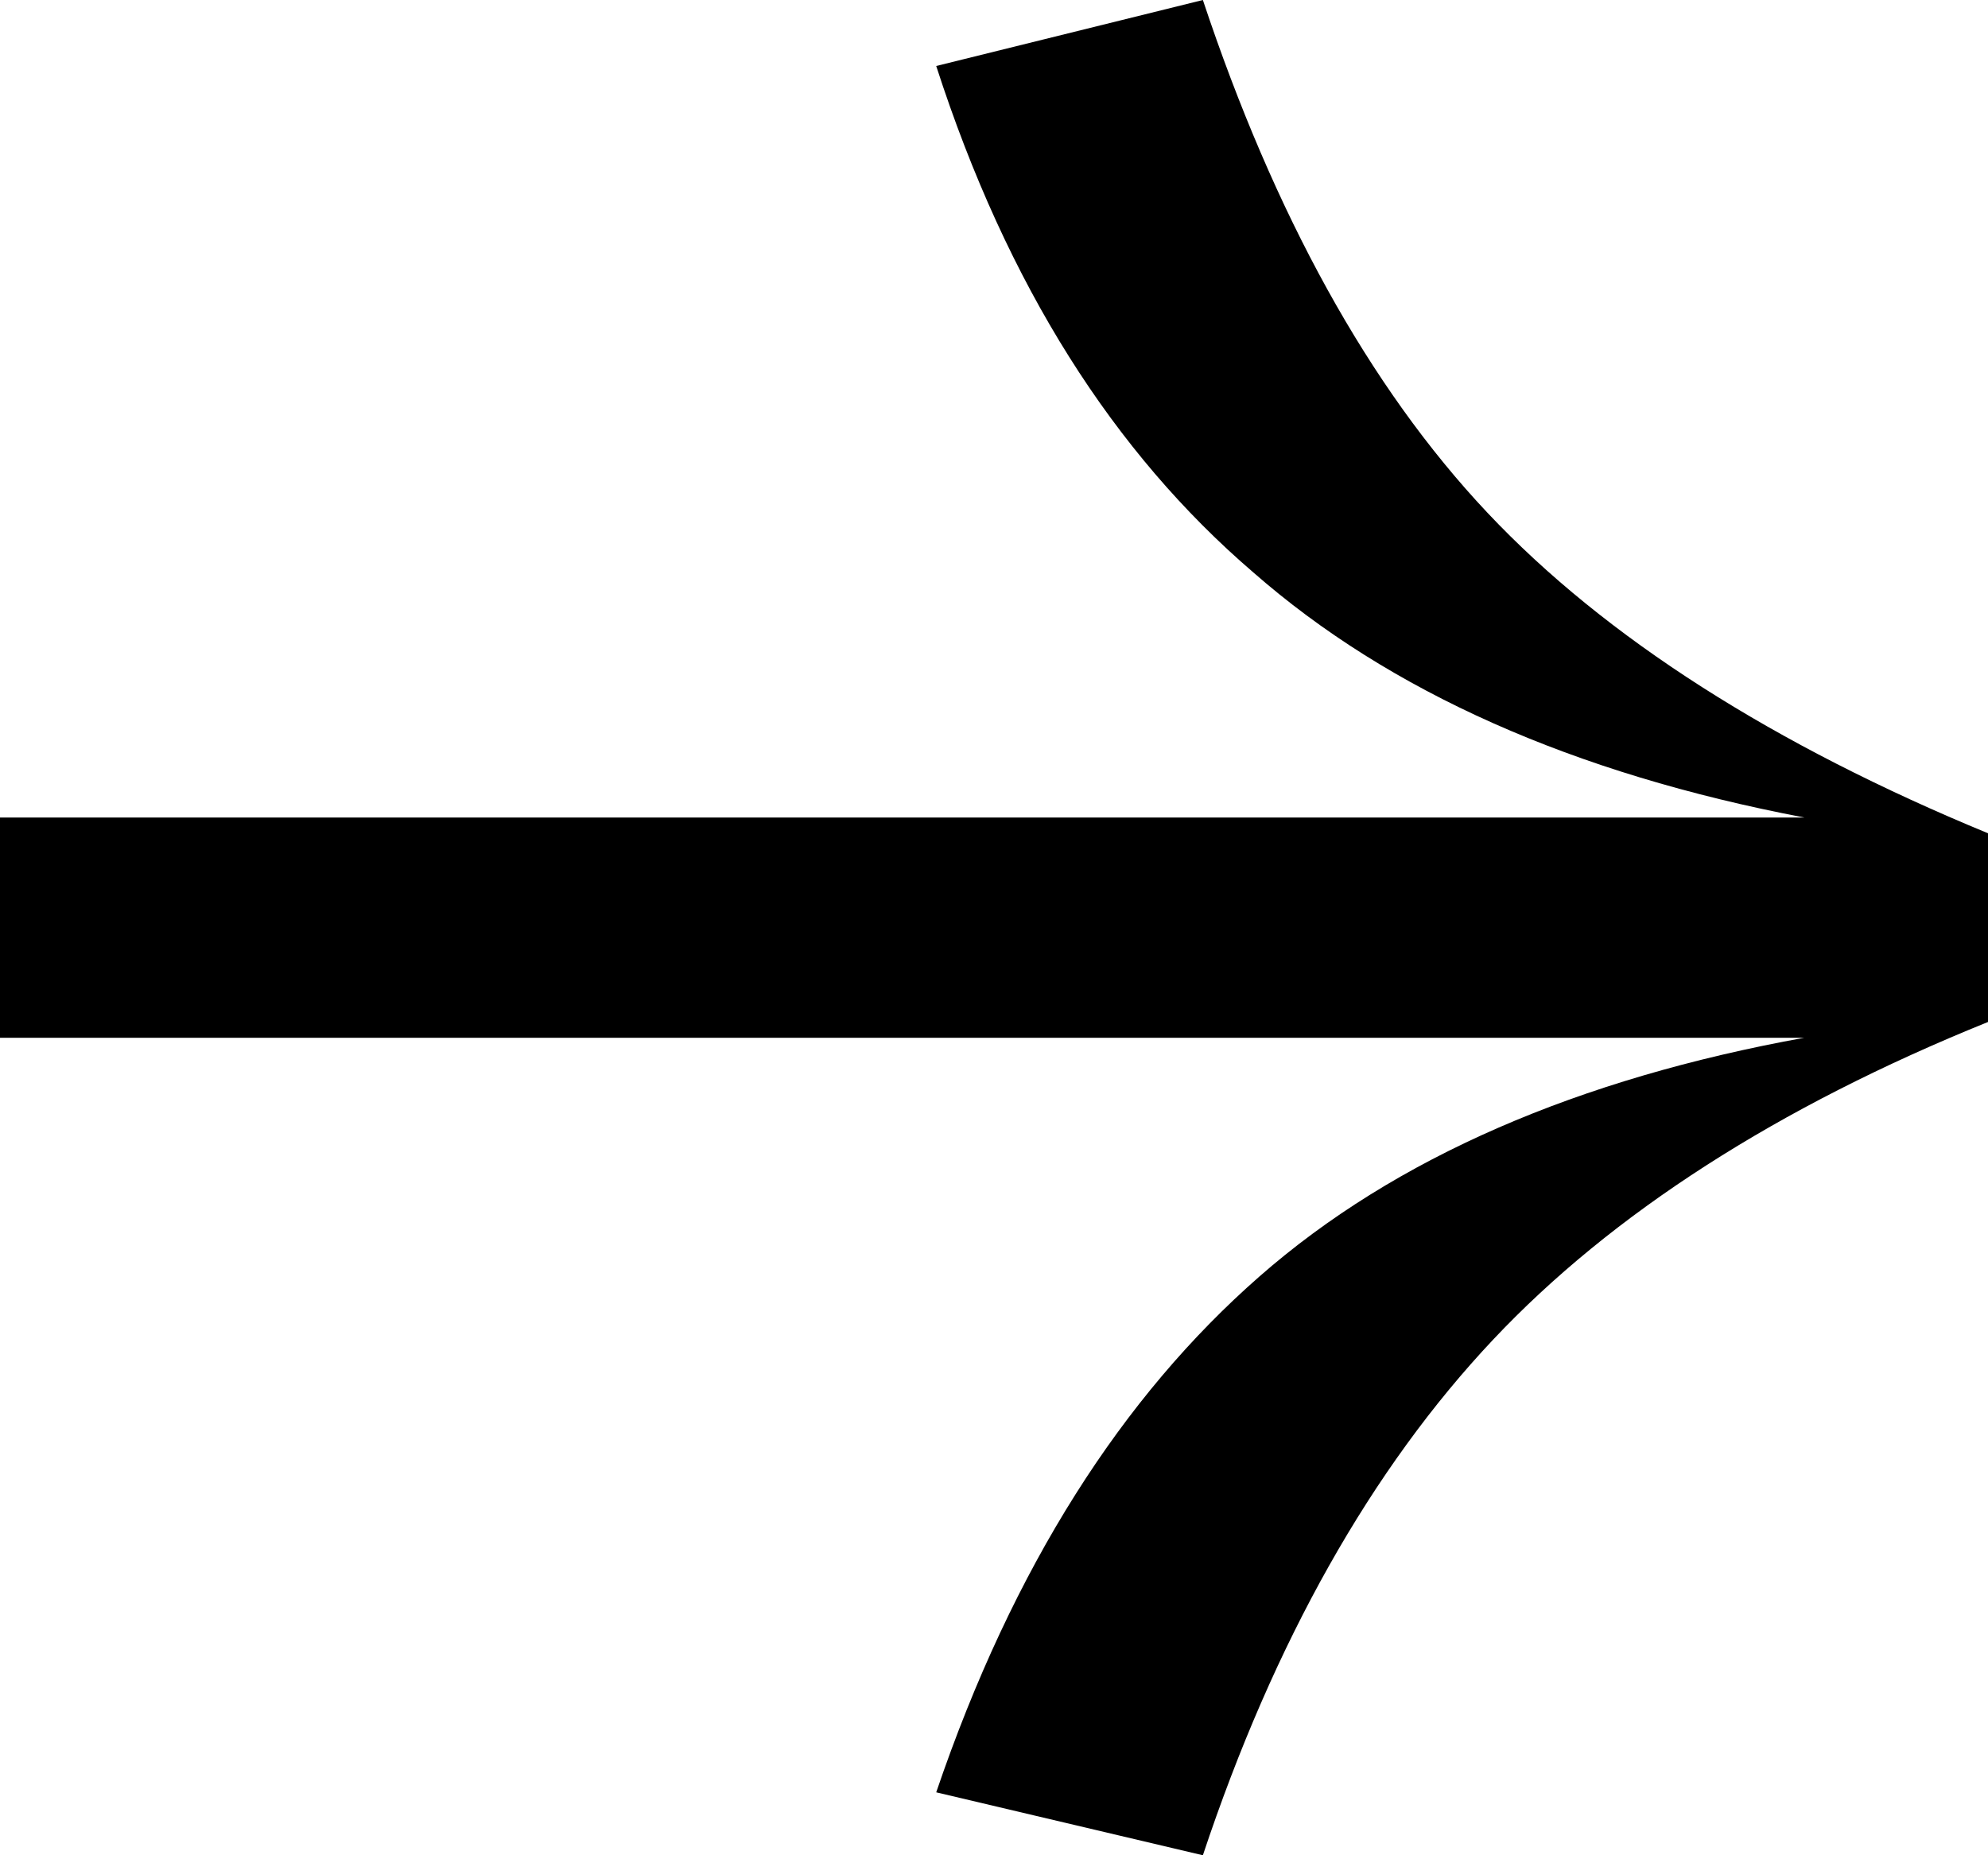 <svg width="15" height="14" viewBox="0 0 15 14" fill="none" xmlns="http://www.w3.org/2000/svg">
<path d="M9.076 0C9.613 1.614 10.328 2.919 11.222 3.868C12.116 4.817 13.39 5.624 15 6.288V7.712C13.413 8.353 12.161 9.159 11.267 10.108C10.35 11.081 9.613 12.386 9.076 14L7.064 13.525C7.645 11.817 8.472 10.536 9.501 9.634C10.529 8.732 11.915 8.139 13.614 7.831H0V6.169H13.614C11.87 5.837 10.484 5.22 9.456 4.319C8.405 3.417 7.601 2.159 7.064 0.498L9.076 0Z" fill="black"/>
</svg>
